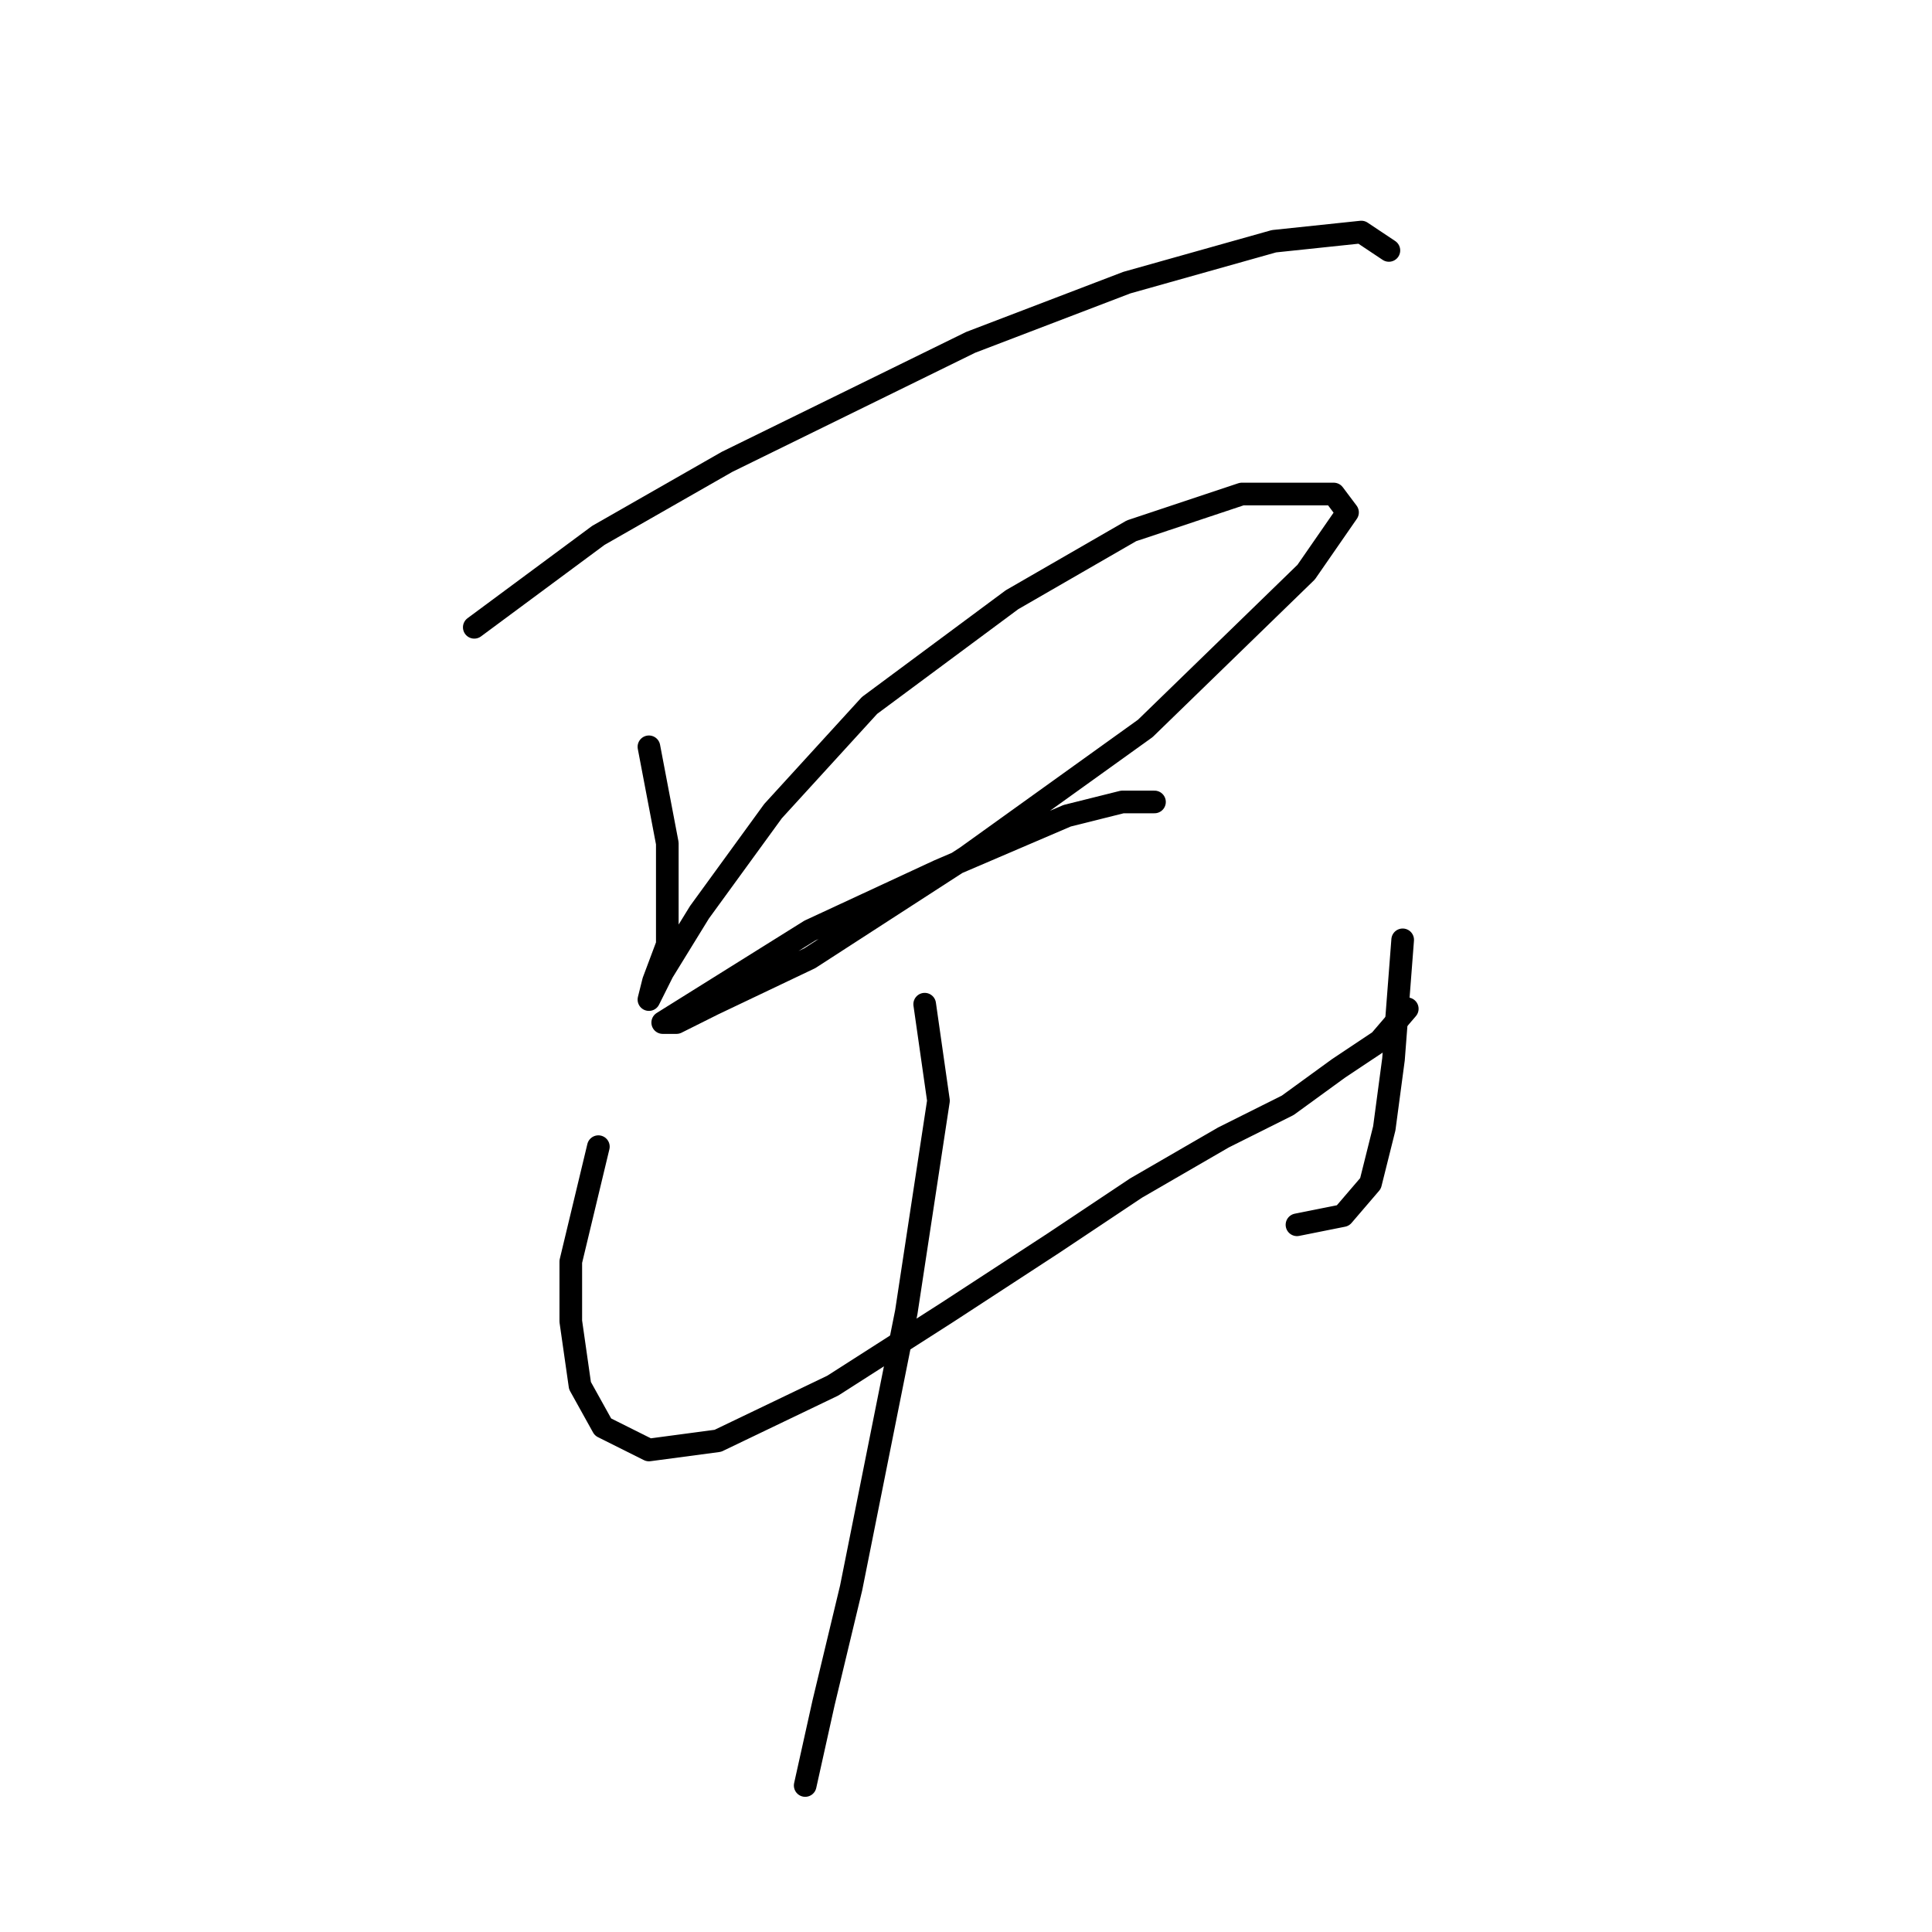 <?xml version="1.0" standalone="no"?>
    <svg width="256" height="256" xmlns="http://www.w3.org/2000/svg" version="1.1">
    <polyline stroke="black" stroke-width="3" stroke-linecap="round" fill="transparent" stroke-linejoin="round" points="62.844 83.121 79.287 70.941 96.339 61.197 128.616 45.363 149.322 37.446 168.81 31.965 180.381 30.747 184.035 33.183 184.035 33.183 " />
        <polyline stroke="black" stroke-width="3" stroke-linecap="round" fill="transparent" stroke-linejoin="round" points="85.986 98.955 88.422 111.744 88.422 119.052 88.422 125.142 86.595 130.014 85.986 132.45 87.813 128.796 92.685 120.879 102.429 107.481 115.218 93.474 134.097 79.467 149.931 70.332 164.547 65.46 171.855 65.46 176.727 65.46 178.554 67.896 173.073 75.813 151.758 96.519 128.007 113.571 107.301 126.969 94.512 133.059 89.64 135.495 87.813 135.495 92.685 132.45 107.301 123.315 124.353 115.398 141.405 108.09 148.713 106.263 152.976 106.263 152.976 106.263 " />
        <polyline stroke="black" stroke-width="3" stroke-linecap="round" fill="transparent" stroke-linejoin="round" points="79.287 151.938 75.633 167.163 75.633 175.08 76.851 183.605 79.896 189.086 85.986 192.131 95.121 190.913 110.346 183.605 125.571 173.862 139.578 164.727 150.54 157.419 162.111 150.72 170.637 146.457 177.336 141.585 182.817 137.931 186.471 133.668 186.471 133.668 " />
        <polyline stroke="black" stroke-width="3" stroke-linecap="round" fill="transparent" stroke-linejoin="round" points="185.862 124.533 184.644 140.367 183.426 149.502 181.599 156.81 177.945 161.073 171.855 162.291 171.855 162.291 " />
        <polyline stroke="black" stroke-width="3" stroke-linecap="round" fill="transparent" stroke-linejoin="round" points="122.526 133.059 124.353 145.848 120.09 173.862 112.782 210.401 109.128 225.626 106.692 236.588 106.692 236.588 " />
        </svg>